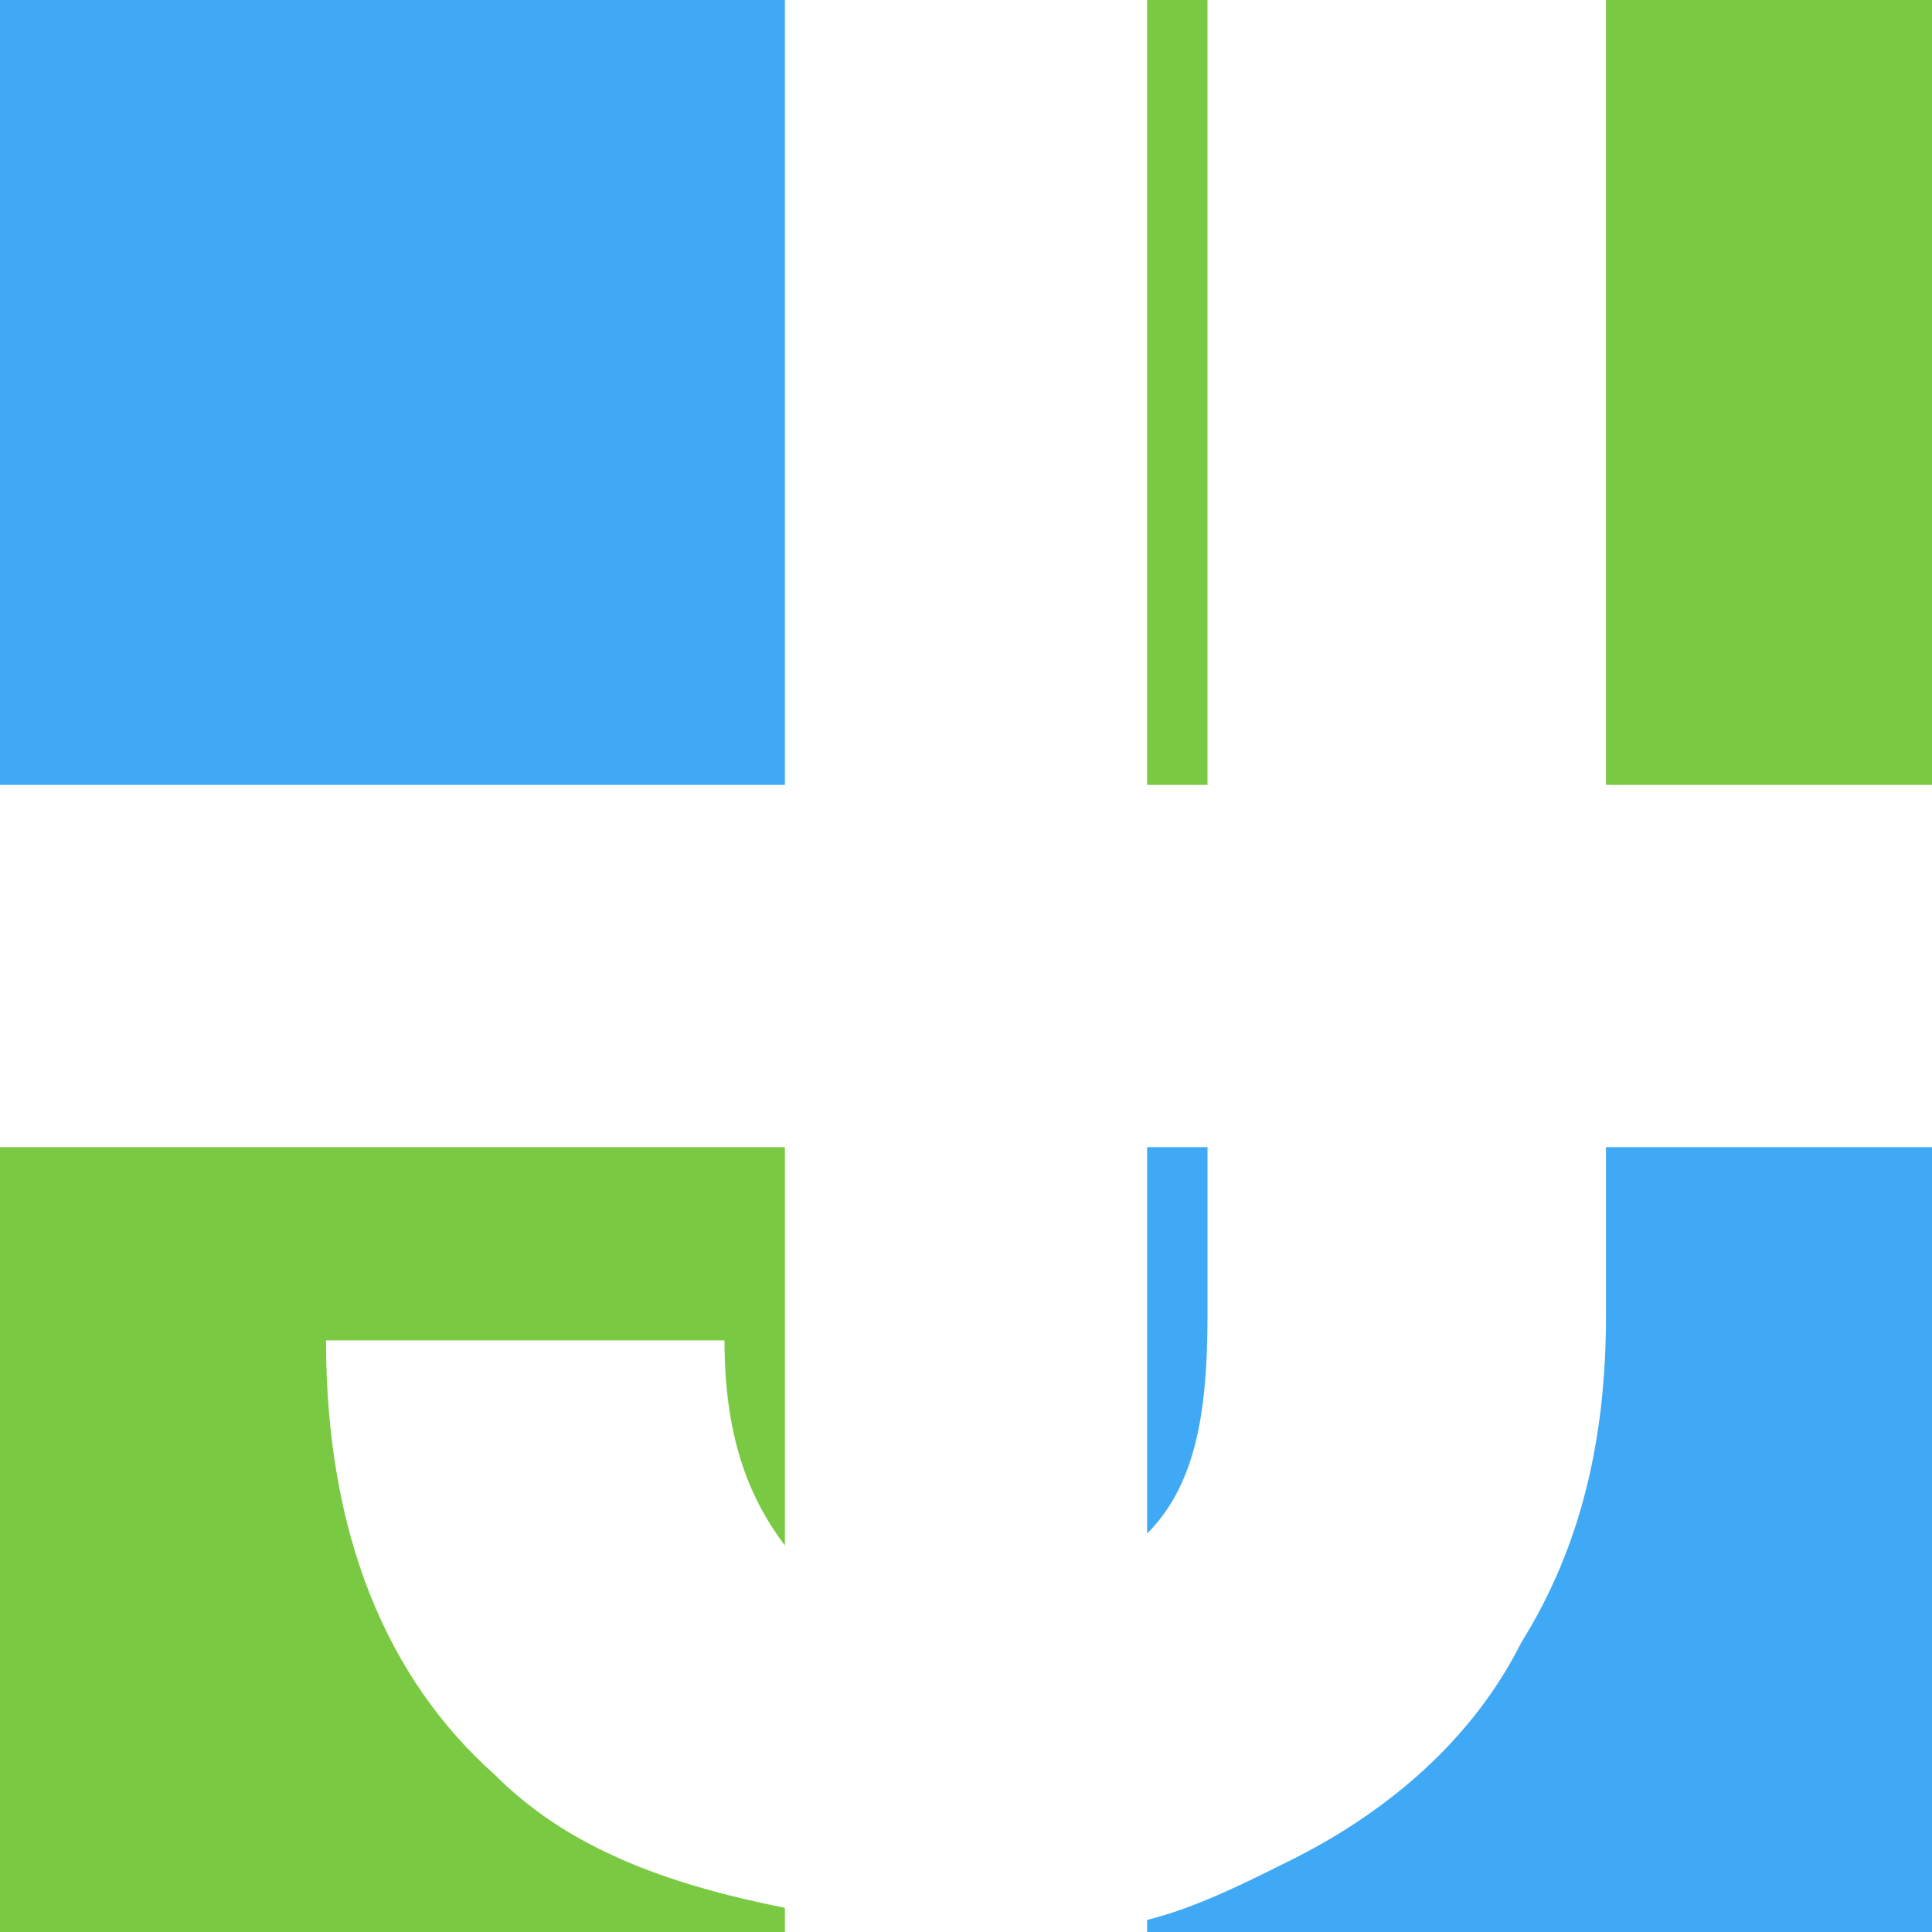<?xml version="1.0" encoding="utf-8"?>
<!-- Generator: Adobe Illustrator 24.0.3, SVG Export Plug-In . SVG Version: 6.00 Build 0)  -->
<svg version="1.1" id="Capa_1" xmlns="http://www.w3.org/2000/svg" xmlns:xlink="http://www.w3.org/1999/xlink" x="0px" y="0px"
	 viewBox="0 0 16 16" style="enable-background:new 0 0 16 16;" xml:space="preserve">
<style type="text/css">
	.st0{fill:#3FA9F5;}
	.st1{fill:#7AC943;}
</style>
<g>
	<rect class="st0" width="6.5" height="6.5"/>
	<path class="st1" d="M2.7,11.1H6c0,0.8,0.2,1.3,0.5,1.7c0,0,0,0,0,0V9.5H0V16h6.5v-0.2c-1-0.2-1.8-0.5-2.4-1.1
		C3.2,13.9,2.7,12.7,2.7,11.1z"/>
	<g>
		<rect x="13.3" class="st1" width="2.7" height="6.5"/>
		<rect x="9.5" class="st1" width="0.5" height="6.5"/>
	</g>
	<g>
		<path class="st0" d="M10,9.5H9.5v3.2c0.4-0.4,0.5-1,0.5-1.8V9.5z"/>
		<path class="st0" d="M12.6,13.6c-0.4,0.8-1.1,1.4-1.9,1.8c-0.4,0.2-0.8,0.4-1.2,0.5V16H16V9.5h-2.7v1.4
			C13.3,11.9,13.1,12.8,12.6,13.6z"/>
	</g>
</g>
</svg>
